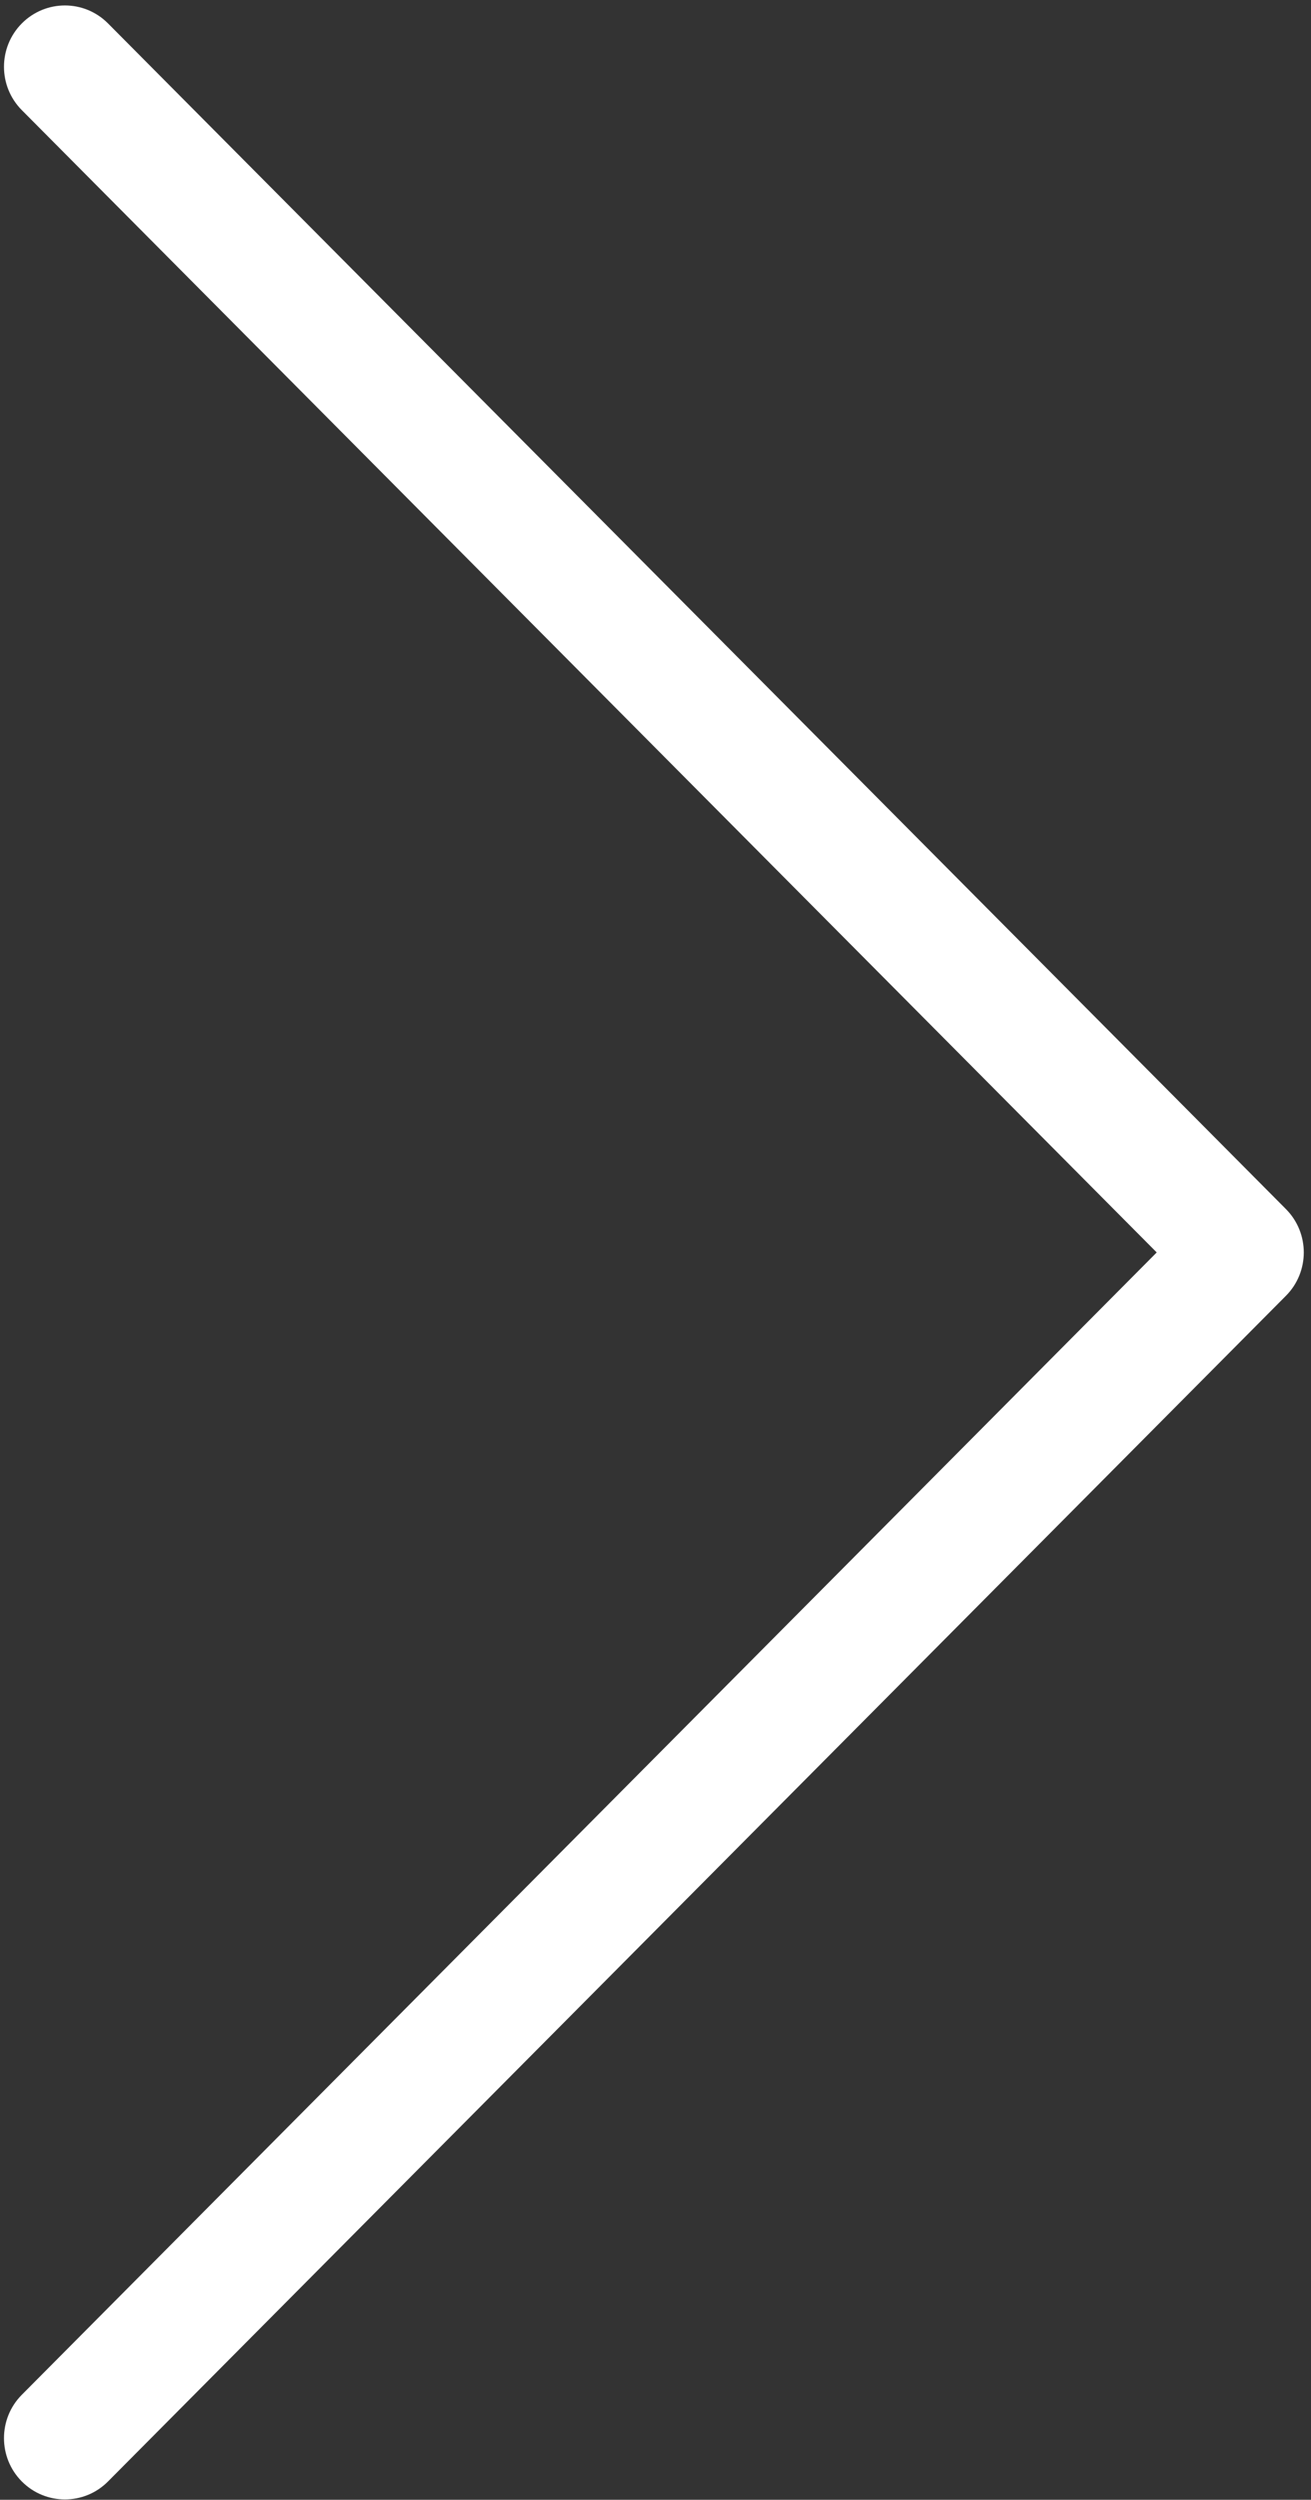 <svg 
 xmlns="http://www.w3.org/2000/svg"
 xmlns:xlink="http://www.w3.org/1999/xlink"
 width="32px" height="61px">
<rect width="100%" height="100%" fill="#333333" stroke="none"/>
<path fill-rule="evenodd"  fill="rgb(255, 255, 255)"
 d="M1.584,60.991 C1.204,60.991 0.823,60.845 0.533,60.553 C-0.048,59.969 -0.048,59.021 0.533,58.437 L28.234,30.562 L0.533,2.688 C-0.048,2.104 -0.048,1.156 0.533,0.571 C1.114,-0.013 2.055,-0.013 2.636,0.571 L31.388,29.504 C31.969,30.088 31.969,31.036 31.388,31.620 L2.636,60.553 C2.346,60.845 1.965,60.991 1.584,60.991 Z"/>
</svg>